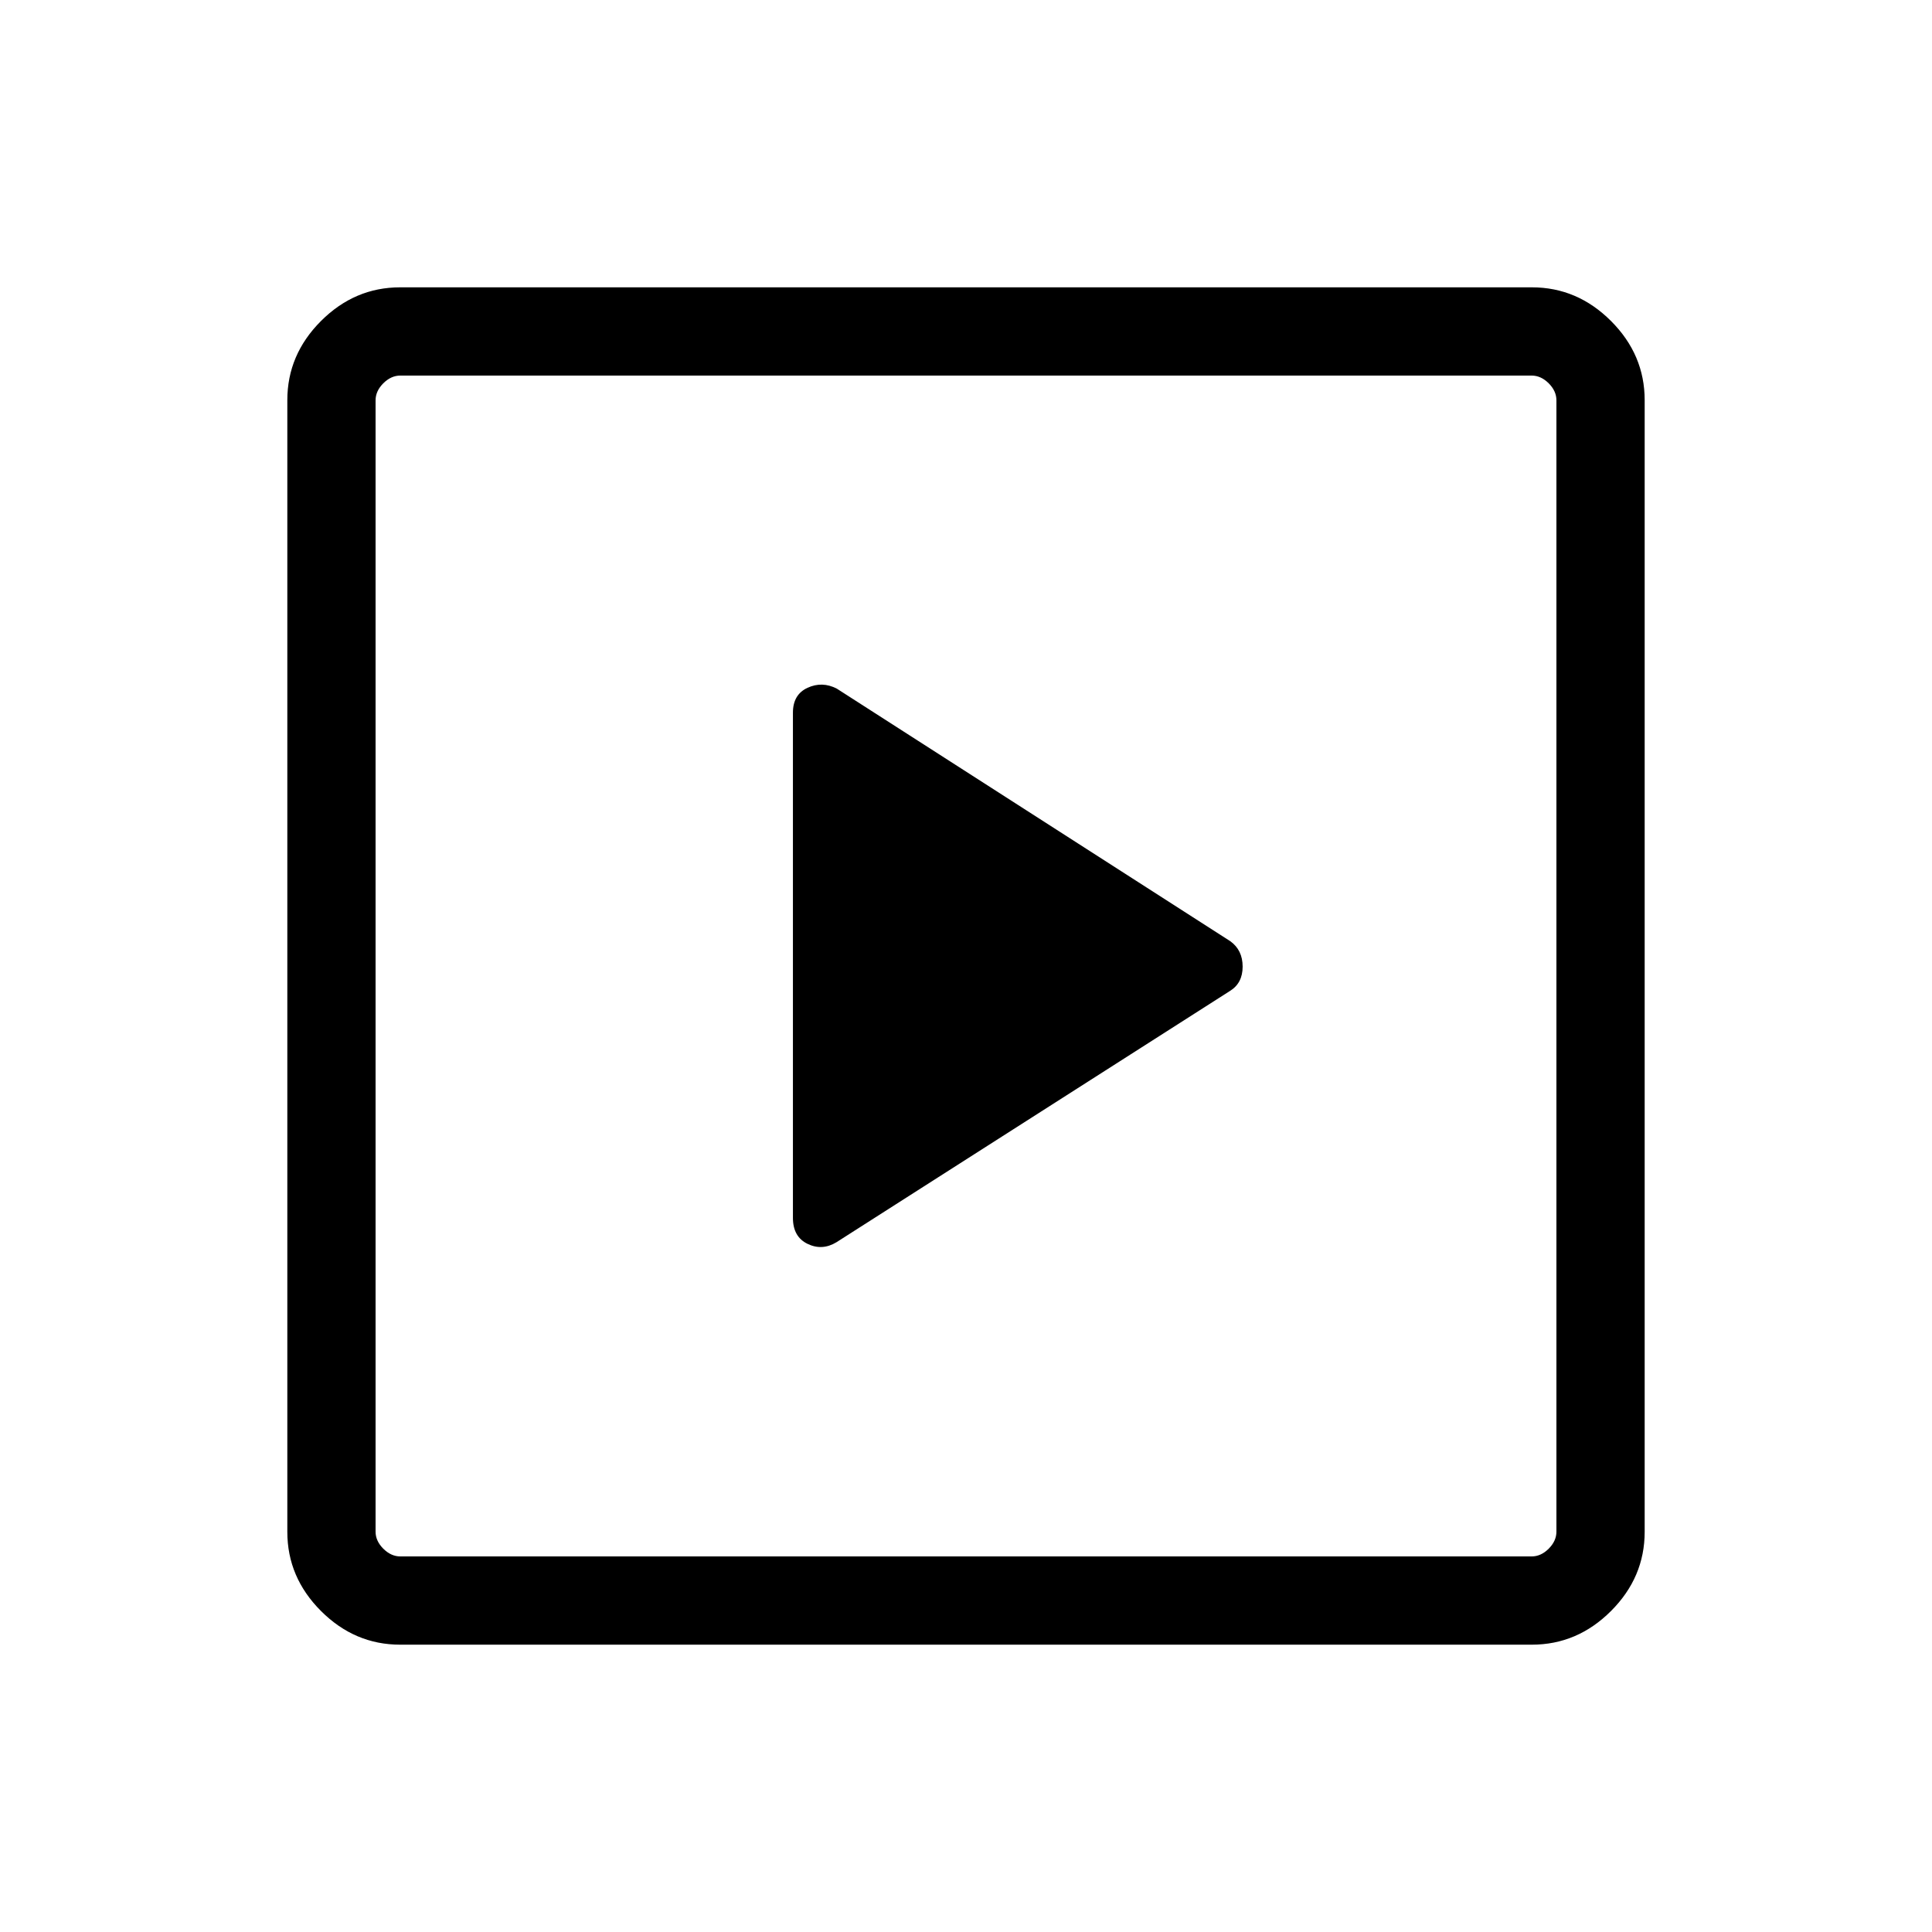 <svg xmlns="http://www.w3.org/2000/svg" height="48" viewBox="0 -960 960 960" width="48"><path d="M611.18-467.61q6.28-3.88 6.28-12.08 0-8.21-6.12-12.62L415.79-617.83q-7.29-3.75-14.54-.4-7.25 3.35-7.25 12.38v251q0 9.39 7.25 12.91 7.25 3.52 14.37-.79l195.56-124.88ZM198.83-142.77q-22.6 0-39.33-16.73-16.73-16.73-16.73-39.33v-562.34q0-22.6 16.73-39.33 16.73-16.73 39.33-16.73h562.34q22.6 0 39.33 16.73 16.73 16.73 16.73 39.33v562.34q0 22.6-16.73 39.33-16.73 16.73-39.33 16.73H198.83Zm.09-43.85h562.16q4.61 0 8.46-3.84 3.84-3.85 3.84-8.46v-562.16q0-4.61-3.84-8.46-3.85-3.84-8.46-3.84H198.92q-4.61 0-8.46 3.84-3.84 3.85-3.84 8.46v562.16q0 4.61 3.84 8.46 3.85 3.84 8.46 3.84Zm-12.3-586.76v586.76-586.76Z"/></svg>